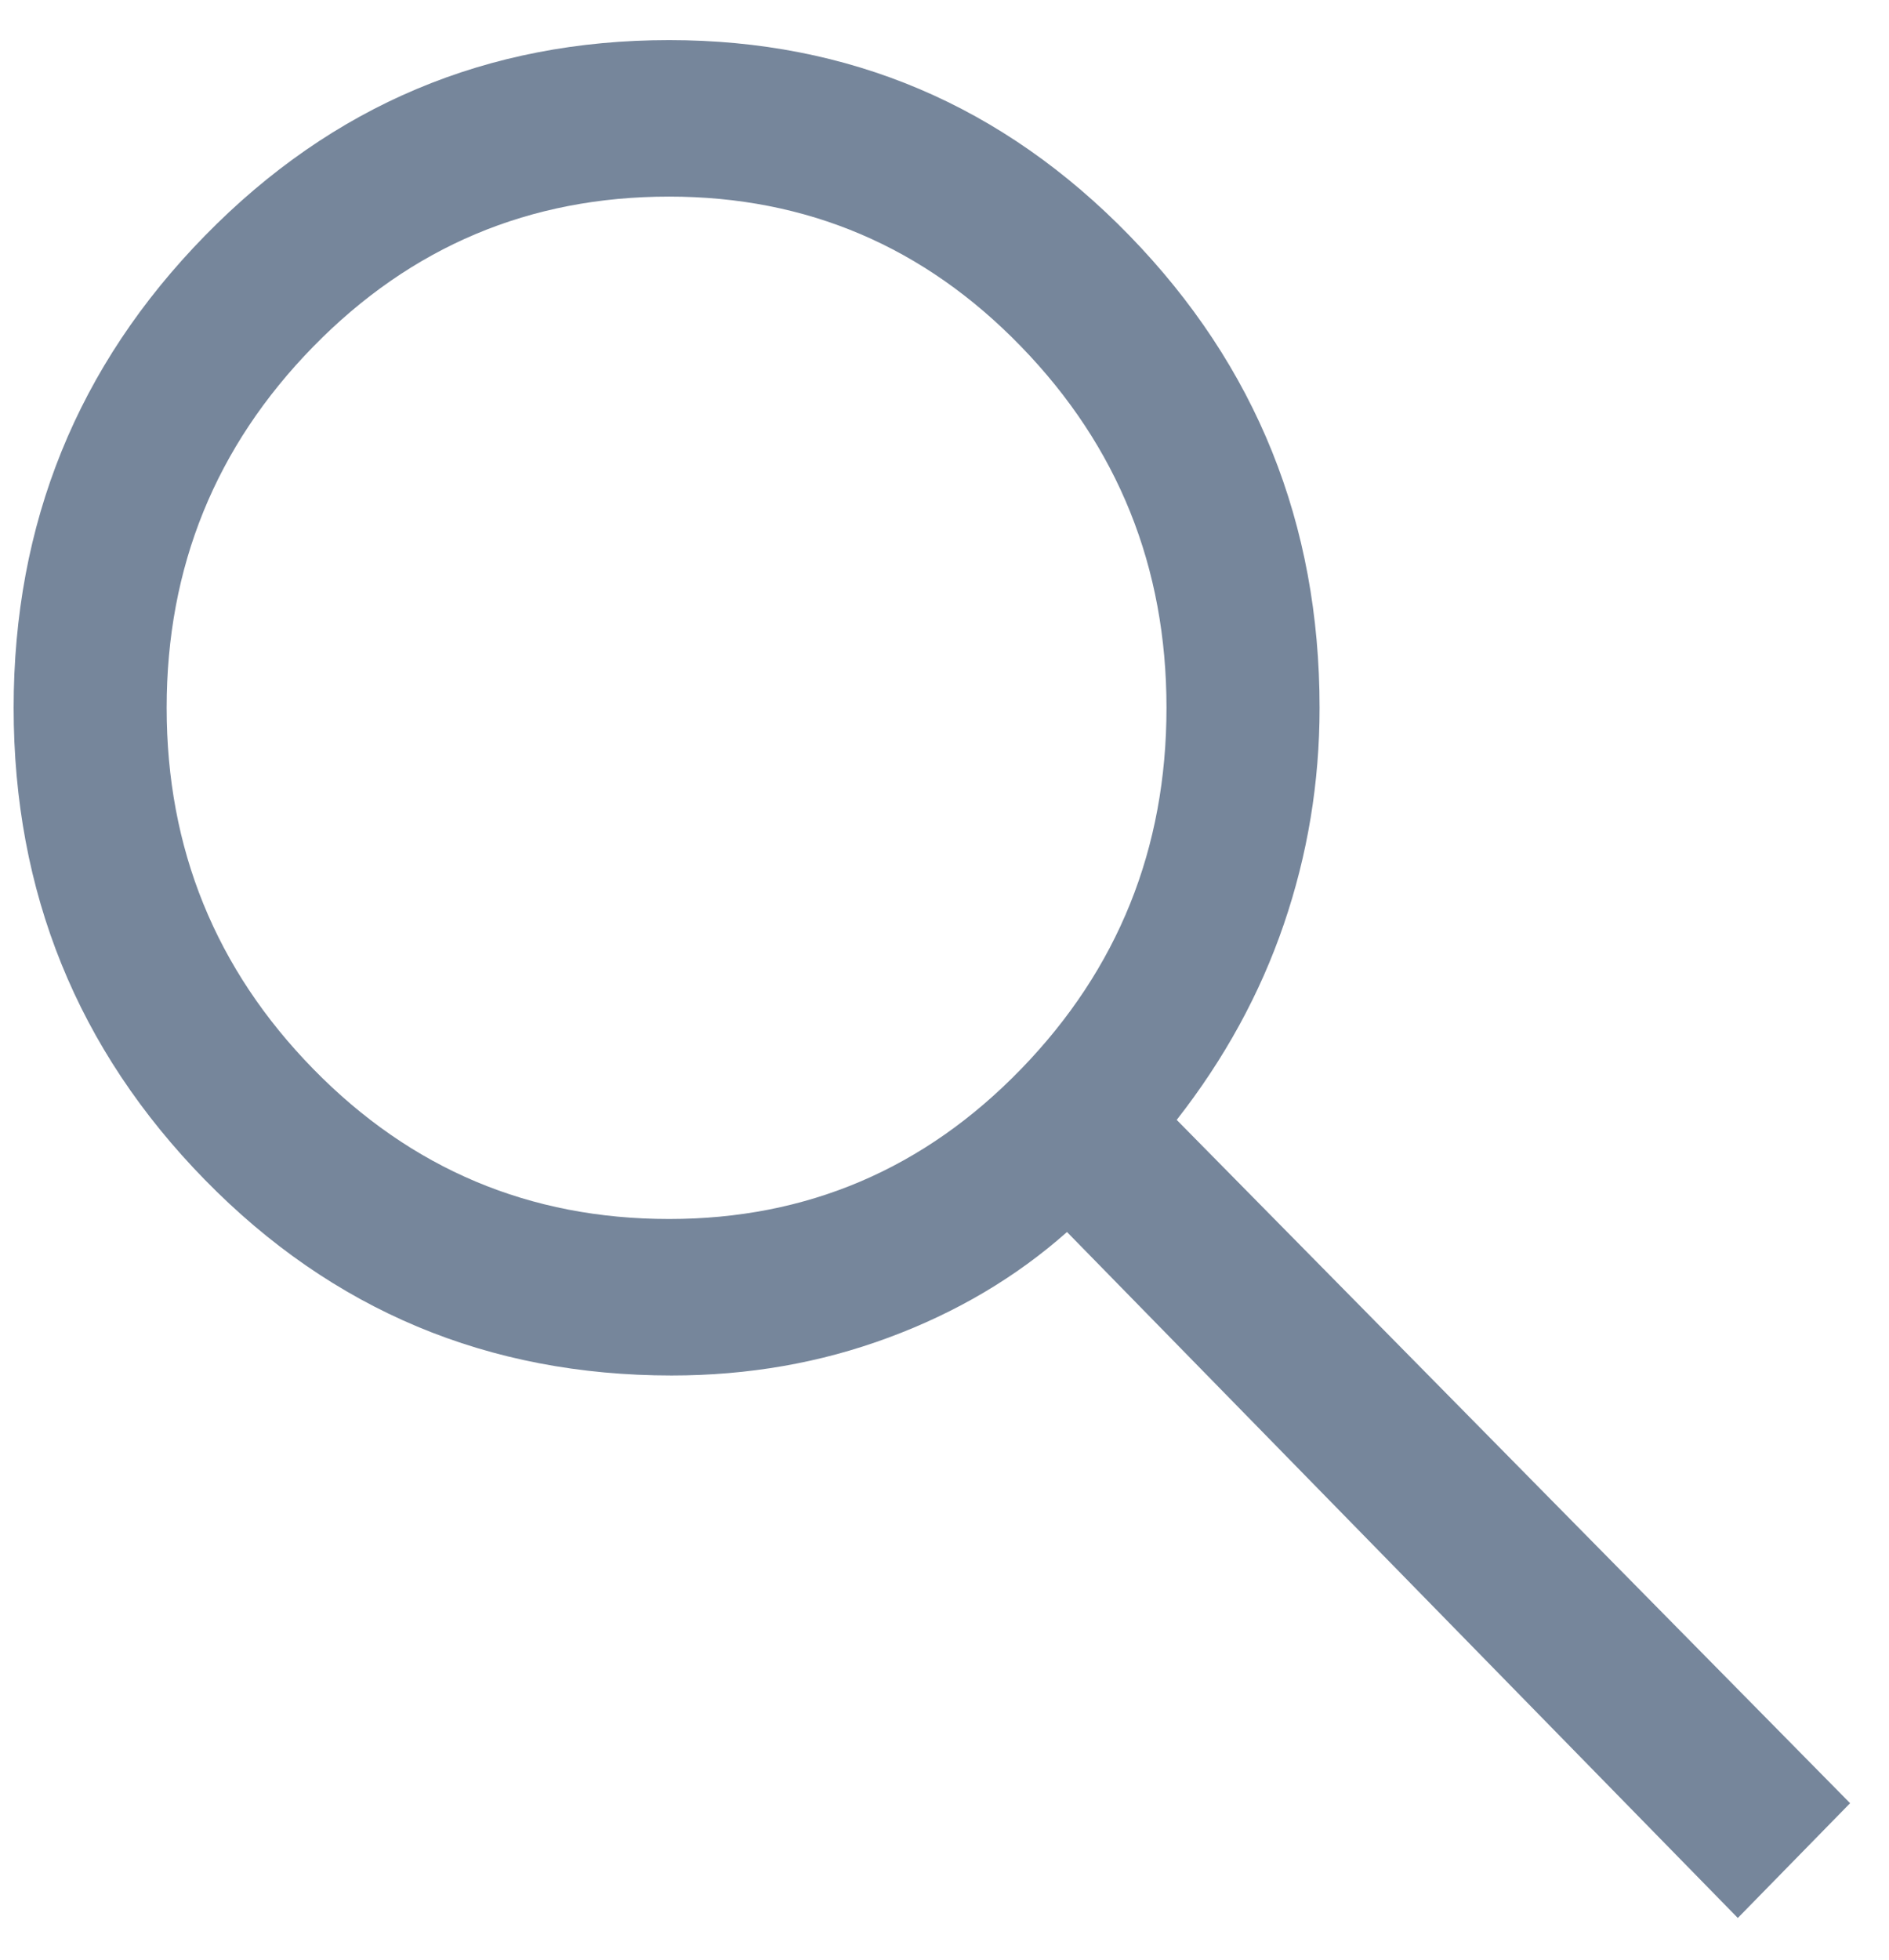 <svg width="27" height="28" viewBox="0 0 27 28" fill="none" xmlns="http://www.w3.org/2000/svg">
<path d="M24.839 27.404L15.251 17.603C14.522 18.249 13.672 18.752 12.699 19.112C11.727 19.473 10.694 19.653 9.601 19.653C6.976 19.653 4.752 18.721 2.929 16.858C1.106 14.995 0.195 12.746 0.195 10.113C0.195 7.48 1.106 5.231 2.929 3.368C4.752 1.505 6.964 0.573 9.564 0.573C12.14 0.573 14.334 1.505 16.145 3.368C17.955 5.231 18.861 7.48 18.861 10.113C18.861 11.181 18.69 12.212 18.35 13.206C18.01 14.2 17.5 15.131 16.819 16.001L26.444 25.764L24.839 27.404ZM9.564 17.417C11.533 17.417 13.21 16.703 14.595 15.274C15.98 13.846 16.673 12.125 16.673 10.113C16.673 8.101 15.98 6.38 14.595 4.952C13.21 3.523 11.533 2.809 9.564 2.809C7.571 2.809 5.876 3.523 4.478 4.952C3.081 6.38 2.382 8.101 2.382 10.113C2.382 12.125 3.081 13.846 4.478 15.274C5.876 16.703 7.571 17.417 9.564 17.417Z" fill="#76869B"/>
</svg>
